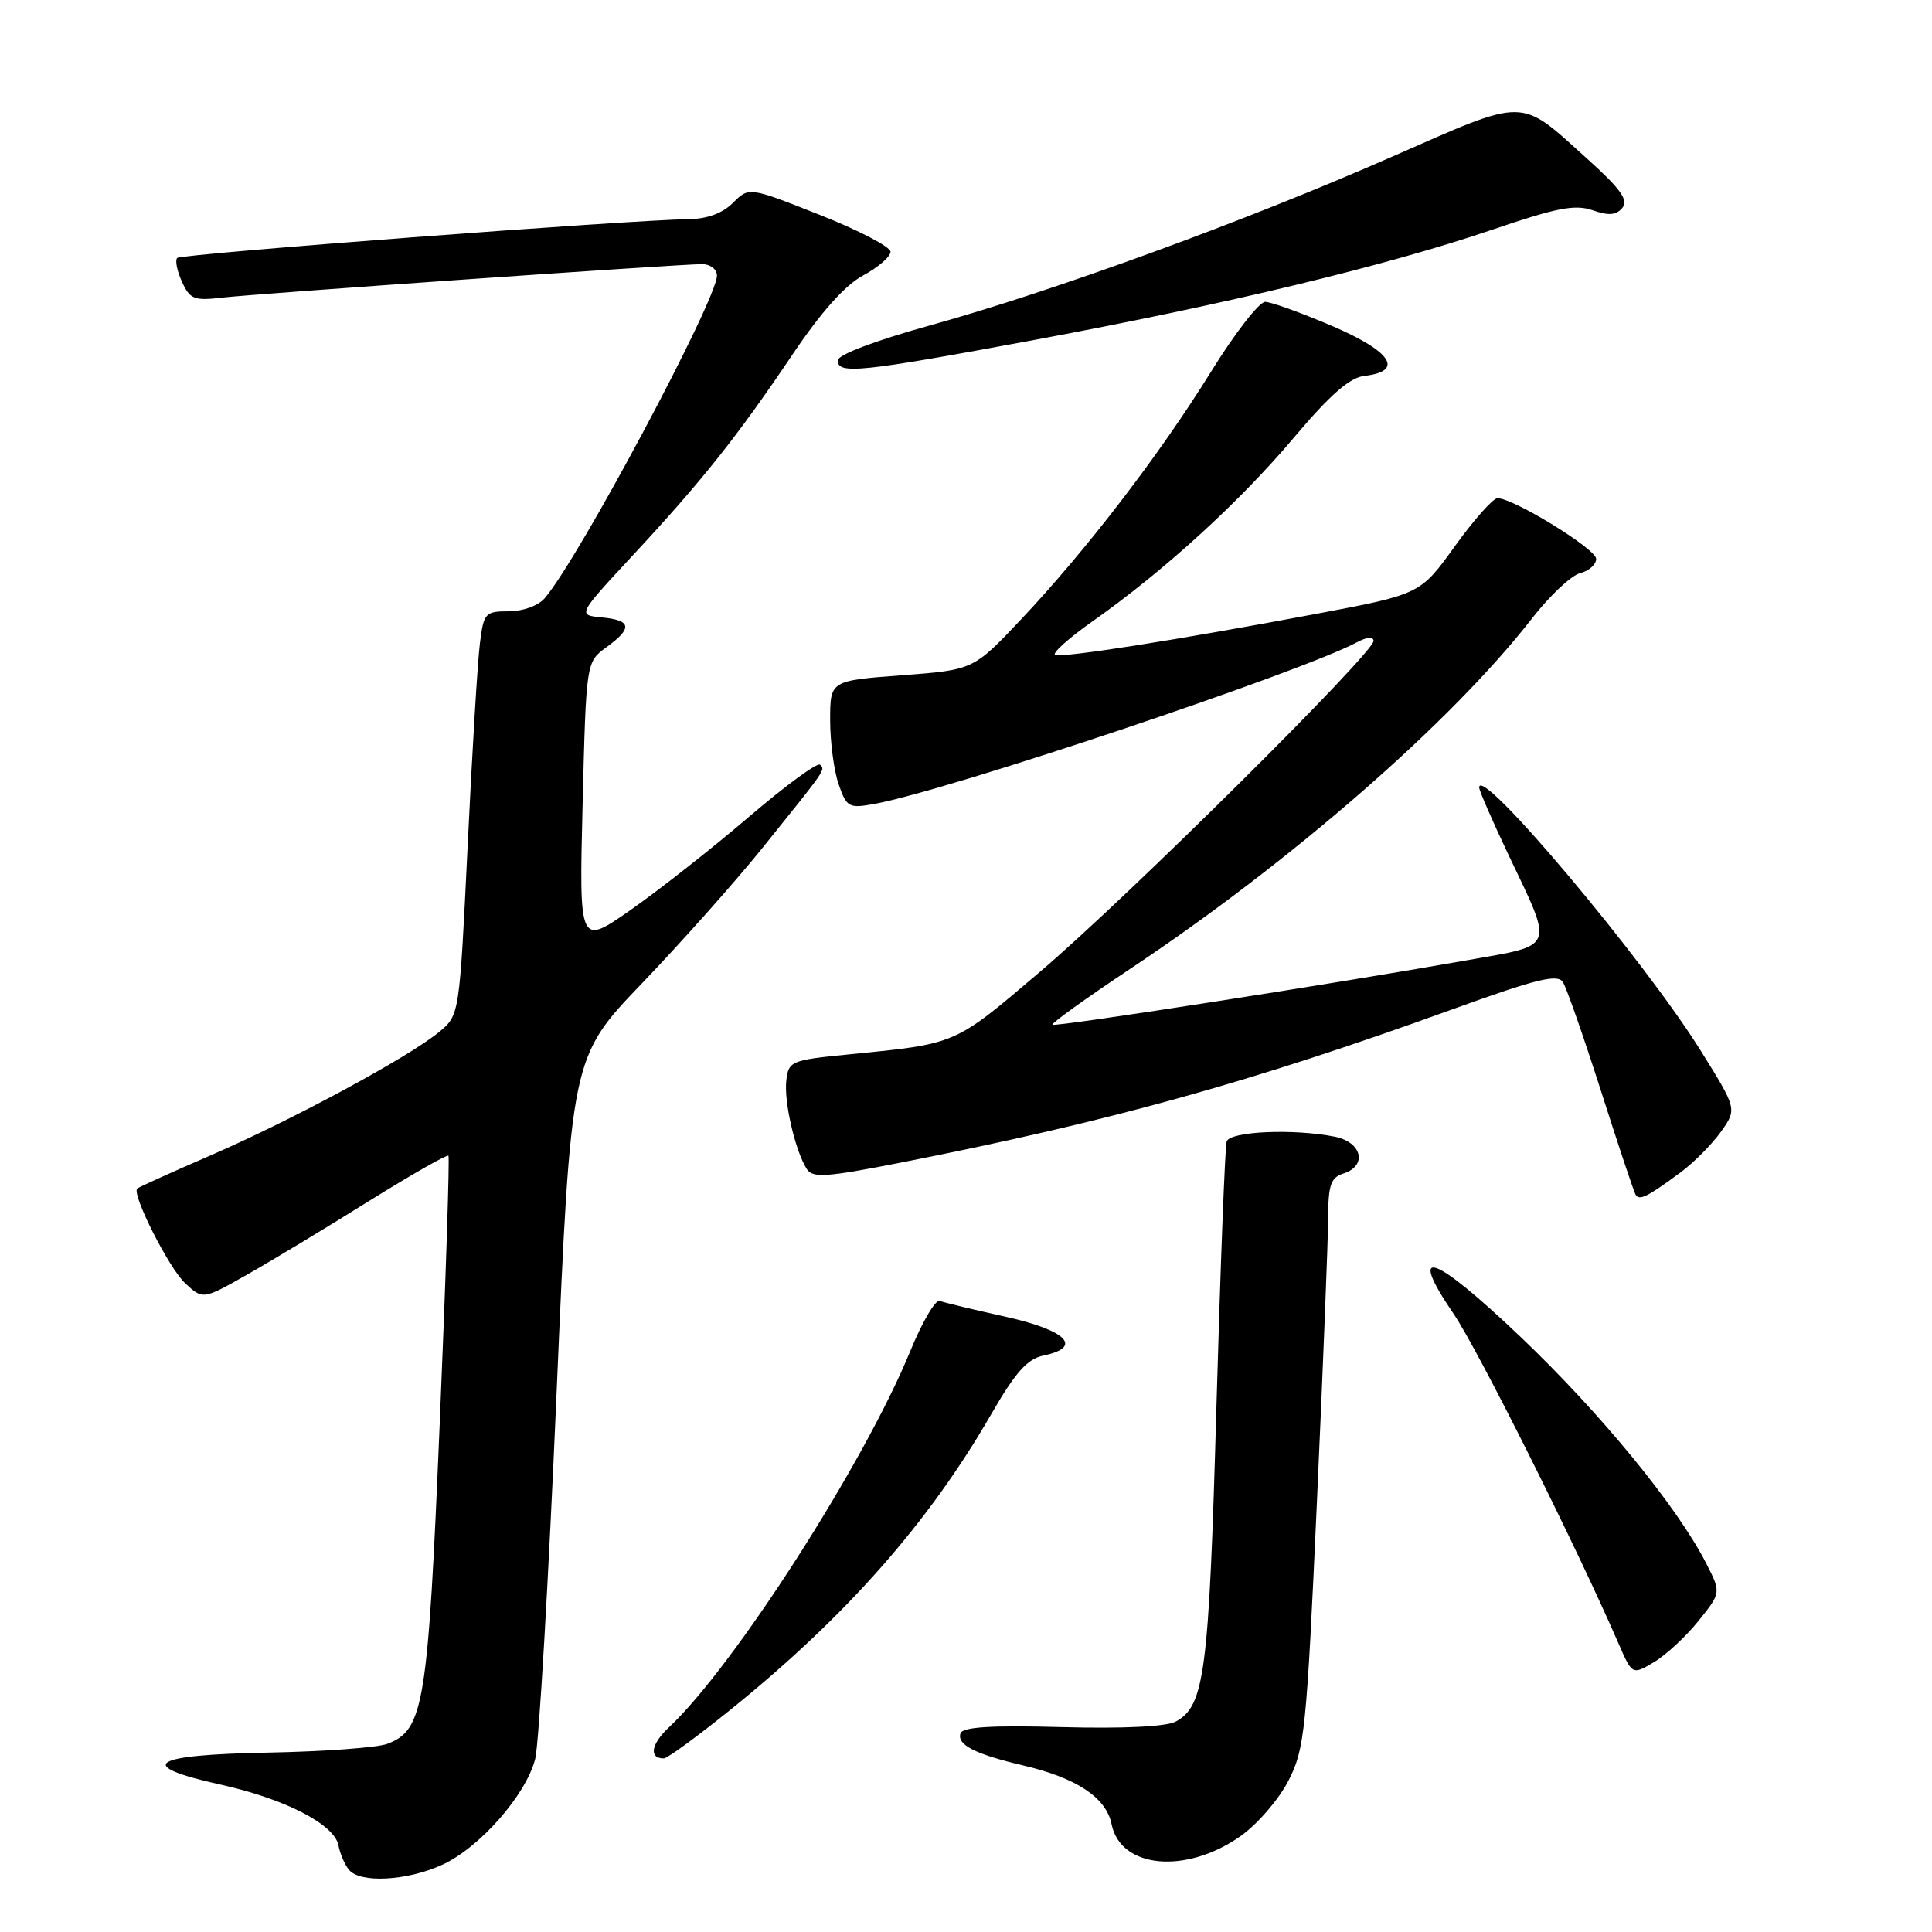 <?xml version="1.0" encoding="UTF-8" standalone="no"?>
<!DOCTYPE svg PUBLIC "-//W3C//DTD SVG 1.1//EN" "http://www.w3.org/Graphics/SVG/1.1/DTD/svg11.dtd" >
<svg xmlns="http://www.w3.org/2000/svg" xmlns:xlink="http://www.w3.org/1999/xlink" version="1.1" viewBox="0 0 256 256">
 <g >
 <path fill="currentColor"
d=" M 58.56 247.11 C 63.55 244.85 69.72 237.82 70.92 233.05 C 71.41 231.10 72.68 209.38 73.74 184.80 C 75.66 140.10 75.66 140.10 85.08 130.28 C 90.26 124.88 97.39 116.87 100.93 112.48 C 109.56 101.76 109.37 102.04 108.66 101.33 C 108.32 100.99 104.09 104.09 99.26 108.22 C 94.44 112.35 87.39 117.89 83.61 120.54 C 76.73 125.35 76.73 125.35 77.20 106.53 C 77.67 87.72 77.67 87.72 80.33 85.78 C 83.85 83.22 83.70 82.19 79.75 81.81 C 76.50 81.50 76.50 81.50 83.91 73.52 C 93.12 63.60 97.68 57.86 105.01 46.98 C 108.81 41.33 111.97 37.79 114.37 36.50 C 116.37 35.42 118.00 34.01 118.00 33.36 C 118.00 32.71 113.78 30.51 108.62 28.47 C 99.24 24.76 99.24 24.76 97.12 26.88 C 95.74 28.26 93.70 29.01 91.25 29.04 C 83.57 29.13 24.02 33.64 23.48 34.18 C 23.18 34.49 23.46 35.91 24.11 37.33 C 25.16 39.65 25.73 39.87 29.39 39.44 C 34.00 38.91 89.97 35.00 93.03 35.00 C 94.12 35.00 95.00 35.68 95.00 36.52 C 95.00 39.72 76.72 73.97 72.19 79.25 C 71.33 80.26 69.30 81.00 67.41 81.00 C 64.29 81.00 64.09 81.22 63.59 85.25 C 63.29 87.59 62.56 99.62 61.97 112.00 C 60.88 134.50 60.88 134.50 58.21 136.72 C 54.25 140.02 38.79 148.37 28.00 153.05 C 22.77 155.32 18.36 157.31 18.18 157.49 C 17.43 158.23 22.36 167.99 24.51 170.01 C 26.87 172.22 26.87 172.22 32.68 168.93 C 35.88 167.12 43.14 162.74 48.80 159.20 C 54.47 155.67 59.25 152.94 59.42 153.14 C 59.59 153.34 59.08 169.25 58.27 188.50 C 56.70 225.98 56.17 229.23 51.32 231.07 C 50.01 231.57 42.88 232.09 35.47 232.23 C 19.84 232.52 17.79 233.93 29.27 236.48 C 37.81 238.38 44.33 241.75 44.85 244.53 C 45.05 245.61 45.67 247.06 46.23 247.75 C 47.70 249.56 53.87 249.24 58.56 247.11 Z  M 164.36 243.31 C 166.58 241.76 169.43 238.46 170.71 235.98 C 172.88 231.76 173.12 229.44 174.50 198.99 C 175.31 181.12 175.98 164.17 175.99 161.32 C 176.00 157.02 176.34 156.03 178.00 155.50 C 181.21 154.48 180.49 151.35 176.88 150.62 C 171.41 149.53 162.97 149.90 162.54 151.25 C 162.32 151.94 161.71 167.80 161.18 186.50 C 160.19 221.71 159.62 226.06 155.78 228.12 C 154.53 228.79 148.81 229.07 140.71 228.85 C 131.30 228.60 127.56 228.83 127.27 229.68 C 126.77 231.19 129.19 232.43 135.58 233.93 C 142.67 235.59 146.59 238.20 147.29 241.72 C 148.47 247.58 157.13 248.39 164.36 243.31 Z  M 96.80 226.54 C 112.11 214.18 123.06 201.77 131.37 187.34 C 134.56 181.82 136.13 180.06 138.25 179.62 C 143.55 178.52 141.38 176.29 133.27 174.48 C 129.02 173.54 125.08 172.59 124.52 172.38 C 123.96 172.16 122.20 175.16 120.61 179.04 C 114.53 193.88 97.24 220.84 88.62 228.90 C 86.26 231.11 85.95 233.00 87.96 233.00 C 88.42 233.00 92.40 230.09 96.80 226.54 Z  M 225.04 214.80 C 228.06 211.04 228.06 211.04 226.11 207.21 C 222.25 199.64 212.15 187.32 201.53 177.19 C 189.92 166.13 186.33 164.88 192.61 174.09 C 195.80 178.76 208.84 204.82 214.44 217.72 C 216.28 221.95 216.28 221.95 219.15 220.25 C 220.73 219.32 223.38 216.86 225.04 214.80 Z  M 222.68 155.35 C 224.43 154.06 226.83 151.64 228.02 149.98 C 230.17 146.95 230.17 146.95 225.36 139.23 C 217.81 127.11 196.00 101.20 196.00 104.35 C 196.00 104.77 197.76 108.80 199.90 113.31 C 205.90 125.89 206.18 125.16 194.50 127.22 C 176.27 130.44 139.78 136.11 139.45 135.78 C 139.27 135.60 143.93 132.25 149.81 128.34 C 171.08 114.19 192.35 95.64 202.95 82.00 C 205.30 78.97 208.19 76.25 209.36 75.95 C 210.54 75.66 211.50 74.80 211.50 74.05 C 211.50 72.74 200.60 66.04 198.43 66.01 C 197.84 66.01 195.30 68.87 192.78 72.37 C 188.20 78.74 188.20 78.74 174.35 81.35 C 155.92 84.81 140.99 87.16 139.83 86.78 C 139.32 86.61 141.55 84.60 144.78 82.32 C 154.24 75.65 164.26 66.51 171.42 58.02 C 176.25 52.30 178.83 50.04 180.78 49.81 C 186.09 49.20 184.43 46.60 176.57 43.22 C 172.44 41.45 168.42 40.00 167.64 40.00 C 166.85 40.00 163.62 44.16 160.47 49.25 C 153.67 60.23 143.94 72.91 135.26 82.11 C 128.98 88.76 128.98 88.76 119.49 89.48 C 110.00 90.19 110.00 90.19 110.00 95.44 C 110.00 98.34 110.51 102.16 111.13 103.94 C 112.19 106.98 112.47 107.14 115.88 106.52 C 125.52 104.77 172.38 89.08 179.79 85.11 C 181.14 84.39 182.00 84.32 182.00 84.93 C 182.00 86.56 149.36 118.94 137.79 128.78 C 126.39 138.48 126.85 138.29 112.50 139.71 C 104.80 140.47 104.49 140.60 104.19 143.17 C 103.86 146.00 105.38 152.53 106.91 154.91 C 107.68 156.11 109.52 155.98 119.16 154.09 C 146.97 148.63 165.68 143.43 192.37 133.77 C 203.58 129.71 206.39 129.02 207.09 130.13 C 207.57 130.88 209.83 137.35 212.12 144.50 C 214.40 151.65 216.47 157.84 216.71 158.27 C 217.20 159.14 218.23 158.64 222.68 155.35 Z  M 137.13 45.03 C 162.64 40.29 183.72 35.21 197.84 30.40 C 206.29 27.52 208.71 27.05 211.03 27.86 C 213.15 28.60 214.16 28.52 214.97 27.54 C 215.81 26.52 214.75 25.03 210.28 21.01 C 201.21 12.84 202.48 12.85 184.40 20.79 C 164.95 29.33 139.63 38.57 123.26 43.11 C 115.98 45.13 111.02 47.01 111.01 47.75 C 110.99 49.64 113.94 49.34 137.13 45.03 Z "/>
</g>
</svg>